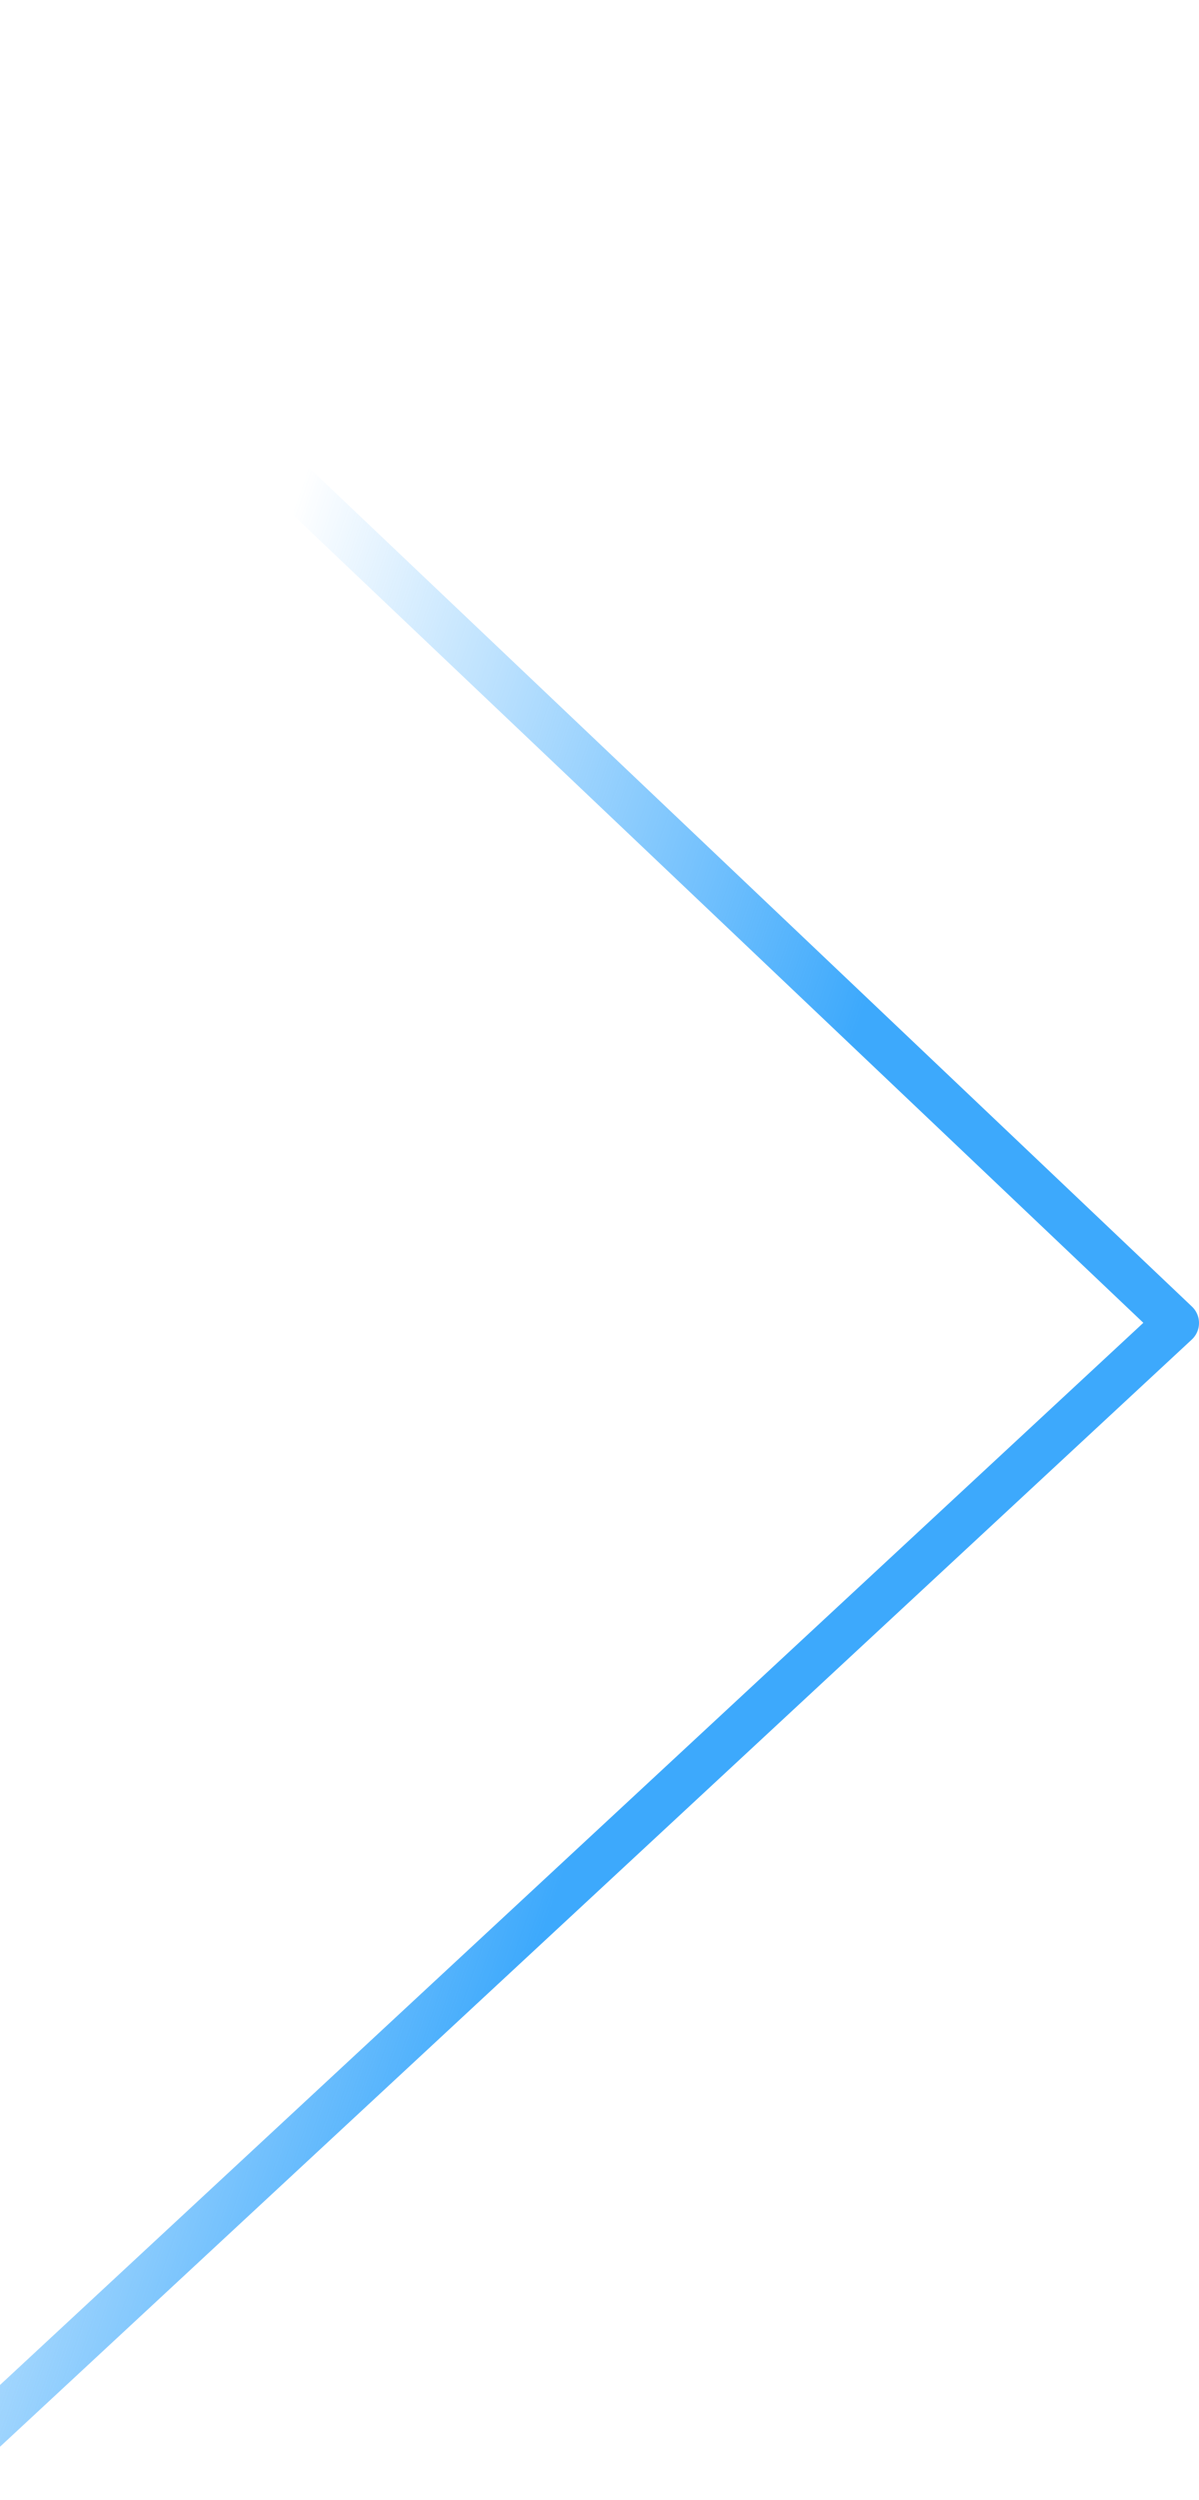 <svg width="106" height="221" viewBox="0 0 106 221" fill="none" xmlns="http://www.w3.org/2000/svg">
<path d="M-5.865 219L104 116.947L-17 2" stroke="url(#paint0_linear)" stroke-width="4" stroke-miterlimit="10" stroke-linecap="round" stroke-linejoin="round"/>
<defs>
<linearGradient id="paint0_linear" x1="67.651" y1="114.294" x2="-18.431" y2="84.387" gradientUnits="userSpaceOnUse">
<stop stop-color="#3DA9FC"/>
<stop offset="0.682" stop-color="#3DA9FC" stop-opacity="0"/>
</linearGradient>
</defs>
</svg>
